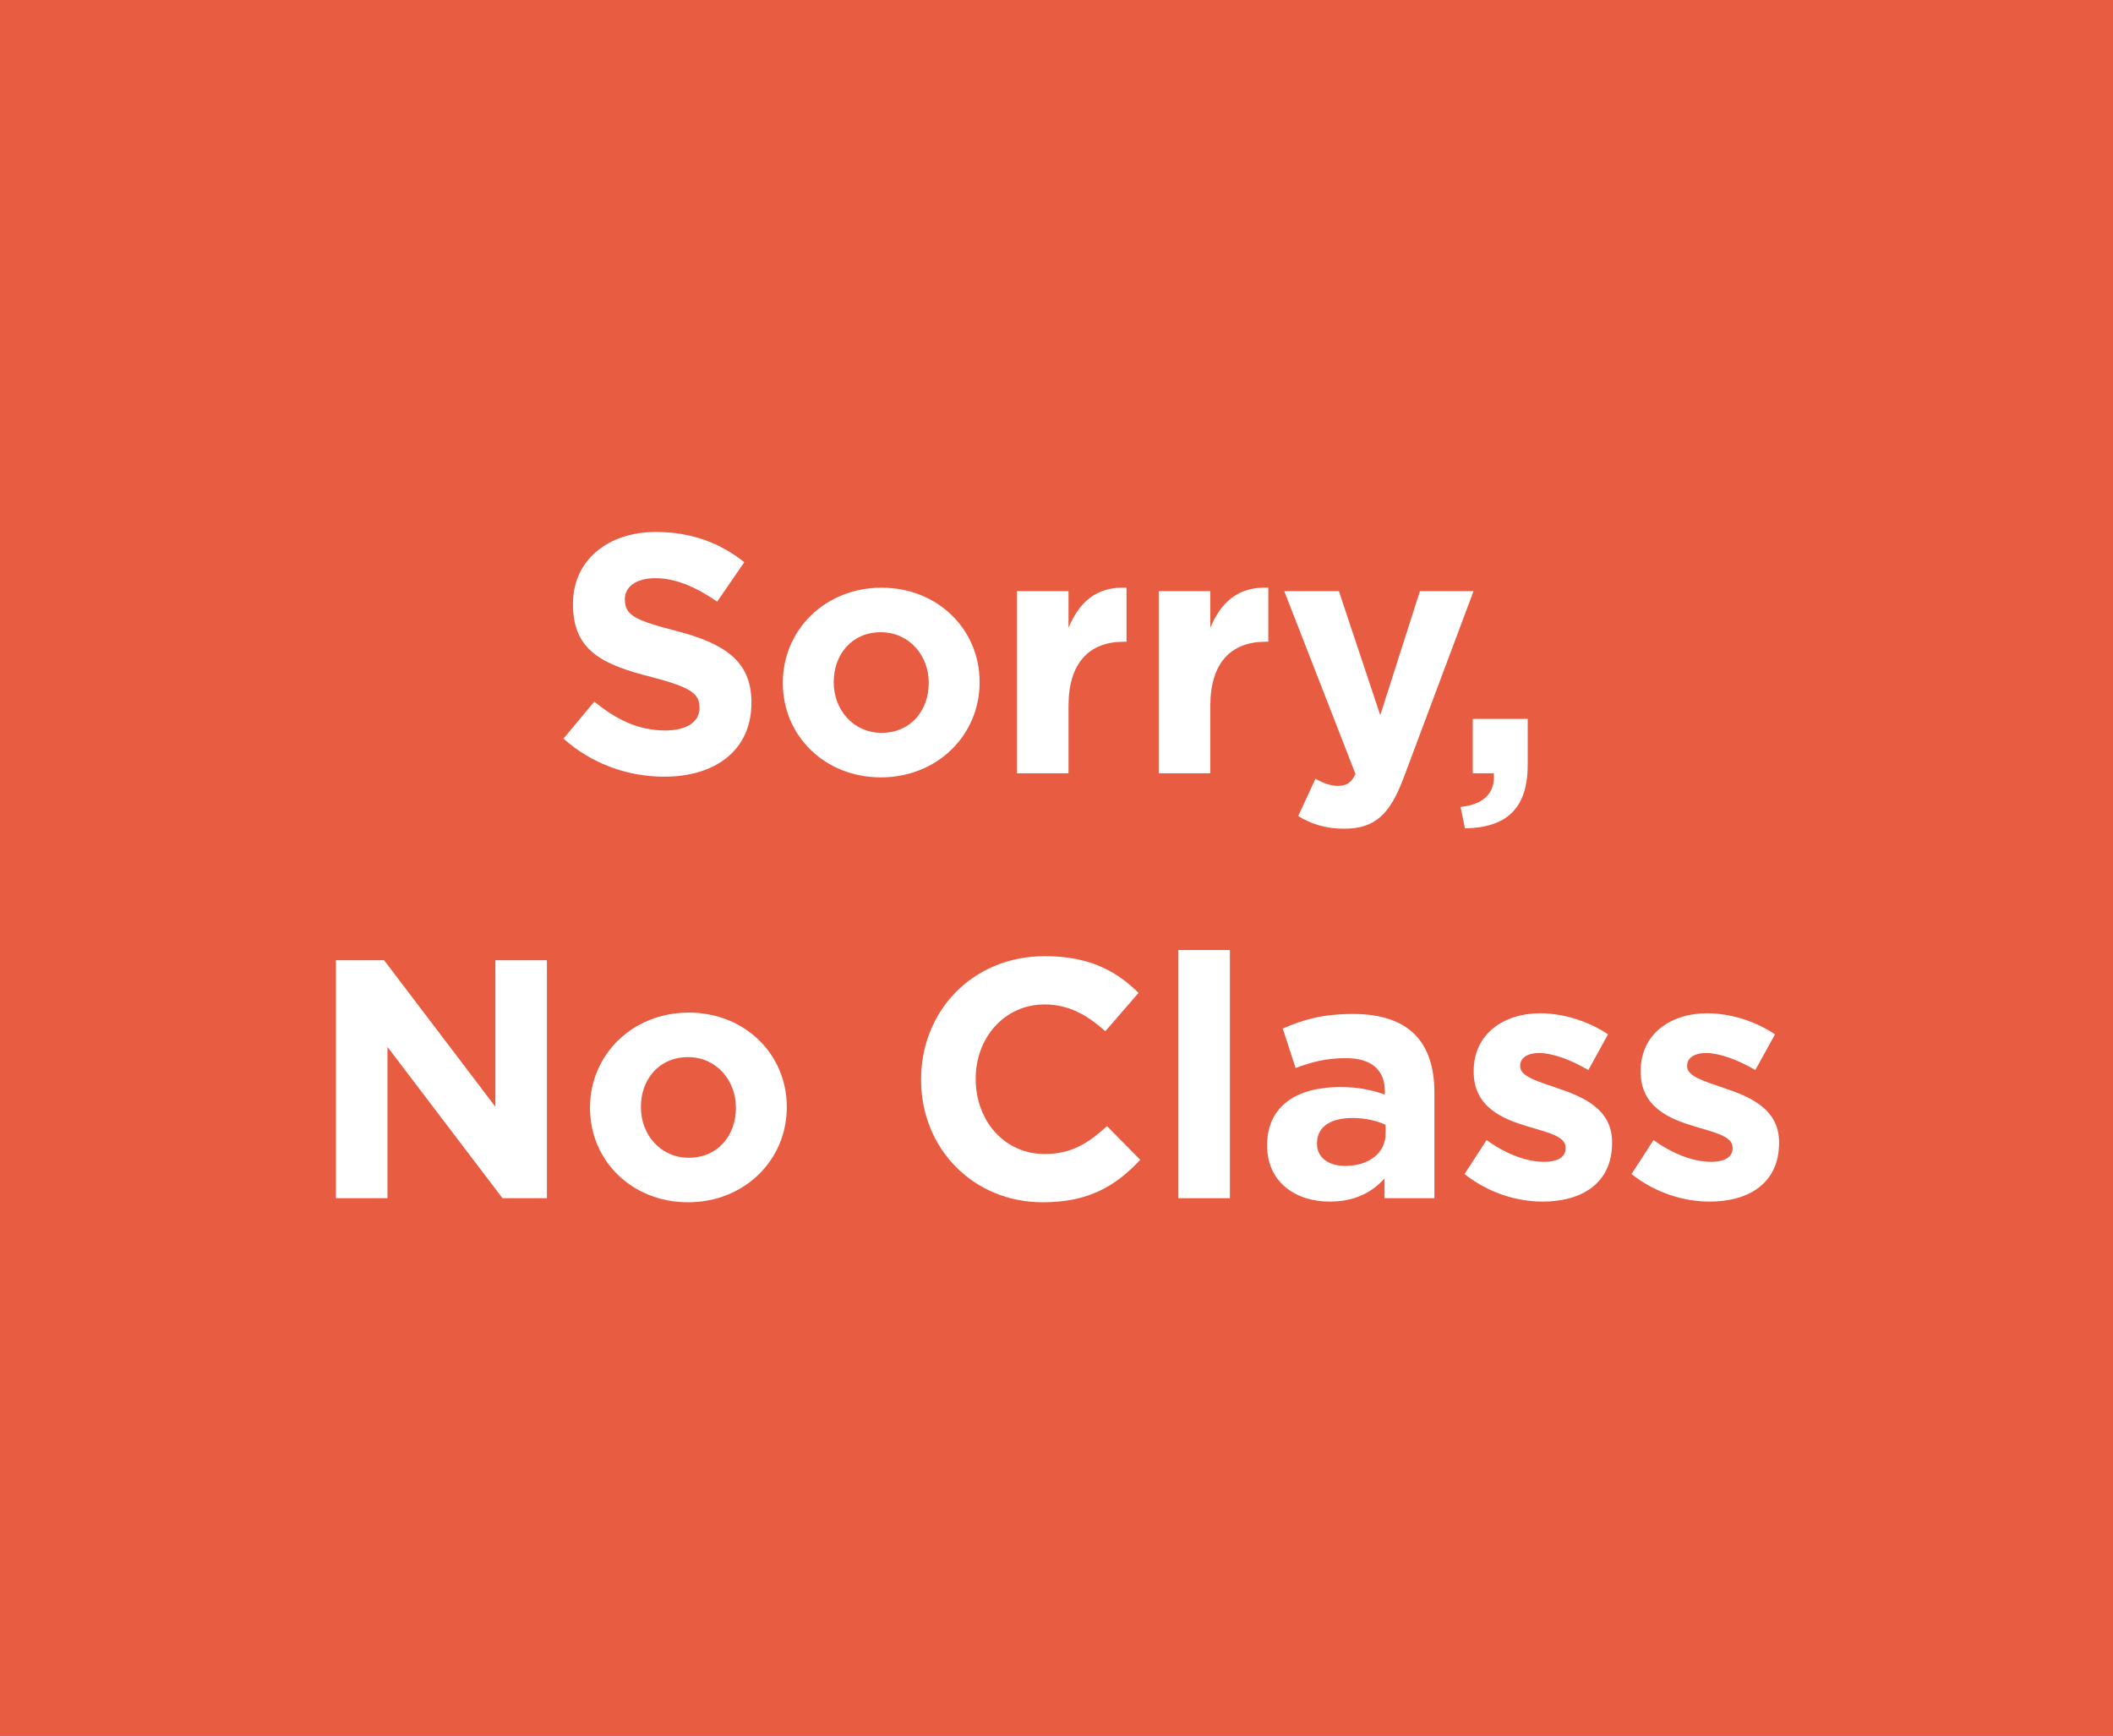 <?xml version="1.0" encoding="UTF-8" standalone="no"?>
<svg
   xmlns:dc="http://purl.org/dc/elements/1.1/"
   xmlns:cc="http://creativecommons.org/ns#"
   xmlns:rdf="http://www.w3.org/1999/02/22-rdf-syntax-ns#"
   xmlns:svg="http://www.w3.org/2000/svg"
   xmlns="http://www.w3.org/2000/svg"
   version="1.1"
   id="svg3499"
   viewBox="0 0 560 460"
   height="460"
   width="560">
  <rect x="0" y="0" width="560" height="460" fill="#333333" stroke="none"/>
  <defs
     id="defs3501" />
  <g
     transform="translate(-894.286,-608.076)"
     id="layer1">
    <g
       id="g3546">
      <rect
         style="color:#000000;clip-rule:nonzero;display:inline;overflow:visible;visibility:visible;opacity:1;isolation:auto;mix-blend-mode:normal;color-interpolation:sRGB;color-interpolation-filters:linearRGB;solid-color:#000000;solid-opacity:1;fill:#e85c41;fill-opacity:1;fill-rule:nonzero;stroke:none;stroke-width:0;stroke-linecap:butt;stroke-linejoin:miter;stroke-miterlimit:4;stroke-dasharray:none;stroke-dashoffset:0;stroke-opacity:1;color-rendering:auto;image-rendering:auto;shape-rendering:auto;text-rendering:auto;enable-background:accumulate"
         id="rect4157-4"
         width="560"
         height="460"
         x="894.286"
         y="608.076"
         ry="5.9030401e-05" />
      <g
         transform="scale(0.999,1.001)"
         style="font-style:normal;font-weight:normal;font-size:112.975px;line-height:125%;font-family:sans-serif;letter-spacing:0px;word-spacing:0px;display:inline;fill:#ffffff;fill-opacity:1;stroke:none;stroke-width:1px;stroke-linecap:butt;stroke-linejoin:miter;stroke-opacity:1"
         id="text4159-8-4-8">
        <path
           d="m 1071.395,813.111 c 13.59,0 23.13,-7.02 23.13,-19.53 l 0,-0.18 c 0,-10.98 -7.2,-15.57 -19.98,-18.9 -10.89,-2.79 -13.59,-4.14 -13.59,-8.28 l 0,-0.18 c 0,-3.06 2.79,-5.49 8.1,-5.49 5.31,0 10.8,2.34 16.38,6.21 l 7.2,-10.44 c -6.39,-5.13 -14.22,-8.01 -23.4,-8.01 -12.87,0 -22.05,7.56 -22.05,18.99 l 0,0.18 c 0,12.51 8.19,16.02 20.88,19.26 10.53,2.7 12.69,4.5 12.69,8.01 l 0,0.18 c 0,3.69 -3.42,5.94 -9.09,5.94 -7.2,0 -13.14,-2.97 -18.81,-7.65 l -8.19,9.81 c 7.56,6.75 17.19,10.08 26.73,10.08 z"
           style="font-style:normal;font-variant:normal;font-weight:normal;font-stretch:normal;font-size:90px;line-height:125%;font-family:Gotham;-inkscape-font-specification:Gotham;text-align:center;writing-mode:lr-tb;text-anchor:middle;fill:#ffffff;fill-opacity:1"
           id="path3520" />
        <path
           d="m 1128.871,813.291 c 15.03,0 26.19,-11.25 26.19,-25.11 l 0,-0.18 c 0,-13.86 -11.07,-24.93 -26.01,-24.93 -15.03,0 -26.19,11.25 -26.19,25.11 l 0,0.18 c 0,13.86 11.07,24.93 26.01,24.93 z m 0.18,-11.79 c -7.56,0 -12.69,-6.21 -12.69,-13.32 l 0,-0.18 c 0,-7.11 4.68,-13.14 12.51,-13.14 7.56,0 12.69,6.21 12.69,13.32 l 0,0.18 c 0,7.11 -4.68,13.14 -12.51,13.14 z"
           style="font-style:normal;font-variant:normal;font-weight:normal;font-stretch:normal;font-size:90px;line-height:125%;font-family:Gotham;-inkscape-font-specification:Gotham;text-align:center;writing-mode:lr-tb;text-anchor:middle;fill:#ffffff;fill-opacity:1"
           id="path3522" />
        <path
           d="m 1164.967,812.211 13.68,0 0,-17.82 c 0,-11.52 5.58,-17.01 14.67,-17.01 l 0.72,0 0,-14.31 c -8.1,-0.36 -12.6,3.96 -15.39,10.62 l 0,-9.72 -13.68,0 0,48.24 z"
           style="font-style:normal;font-variant:normal;font-weight:normal;font-stretch:normal;font-size:90px;line-height:125%;font-family:Gotham;-inkscape-font-specification:Gotham;text-align:center;writing-mode:lr-tb;text-anchor:middle;fill:#ffffff;fill-opacity:1"
           id="path3524" />
        <path
           d="m 1202.584,812.211 13.68,0 0,-17.82 c 0,-11.52 5.58,-17.01 14.67,-17.01 l 0.72,0 0,-14.31 c -8.1,-0.36 -12.6,3.96 -15.39,10.62 l 0,-9.72 -13.68,0 0,48.24 z"
           style="font-style:normal;font-variant:normal;font-weight:normal;font-stretch:normal;font-size:90px;line-height:125%;font-family:Gotham;-inkscape-font-specification:Gotham;text-align:center;writing-mode:lr-tb;text-anchor:middle;fill:#ffffff;fill-opacity:1"
           id="path3526" />
        <path
           d="m 1251.721,826.881 c 8.19,0 12.15,-3.69 15.84,-13.5 l 18.54,-49.41 -14.22,0 -10.53,32.85 -10.98,-32.85 -14.49,0 18.9,48.42 c -1.17,2.43 -2.43,3.15 -4.77,3.15 -1.8,0 -4.05,-0.81 -5.85,-1.89 l -4.59,9.9 c 3.51,2.07 7.2,3.33 12.15,3.33 z"
           style="font-style:normal;font-variant:normal;font-weight:normal;font-stretch:normal;font-size:90px;line-height:125%;font-family:Gotham;-inkscape-font-specification:Gotham;text-align:center;writing-mode:lr-tb;text-anchor:middle;fill:#ffffff;fill-opacity:1"
           id="path3528" />
        <path
           d="m 1283.821,826.791 c 10.71,-0.18 16.65,-4.95 16.65,-16.83 l 0,-12.15 -14.58,0 0,14.4 5.58,0 c 0.45,5.13 -2.61,8.28 -8.82,8.91 l 1.17,5.67 z"
           style="font-style:normal;font-variant:normal;font-weight:normal;font-stretch:normal;font-size:90px;line-height:125%;font-family:Gotham;-inkscape-font-specification:Gotham;text-align:center;writing-mode:lr-tb;text-anchor:middle;fill:#ffffff;fill-opacity:1"
           id="path3530" />
        <path
           d="m 984.297,924.711 13.68,0 0,-40.05 30.51,40.05 11.79,0 0,-63 -13.68,0 0,38.79 -29.52,-38.79 -12.78,0 0,63 z"
           style="font-style:normal;font-variant:normal;font-weight:normal;font-stretch:normal;font-size:90px;line-height:125%;font-family:Gotham;-inkscape-font-specification:Gotham;text-align:center;writing-mode:lr-tb;text-anchor:middle;fill:#ffffff;fill-opacity:1"
           id="path3532" />
        <path
           d="m 1077.719,925.791 c 15.03,0 26.19,-11.25 26.19,-25.11 l 0,-0.18 c 0,-13.86 -11.07,-24.93 -26.01,-24.93 -15.03,0 -26.19,11.25 -26.19,25.11 l 0,0.18 c 0,13.86 11.07,24.93 26.01,24.93 z m 0.18,-11.79 c -7.56,0 -12.69,-6.21 -12.69,-13.32 l 0,-0.18 c 0,-7.11 4.68,-13.14 12.51,-13.14 7.56,0 12.69,6.21 12.69,13.32 l 0,0.18 c 0,7.11 -4.68,13.14 -12.51,13.14 z"
           style="font-style:normal;font-variant:normal;font-weight:normal;font-stretch:normal;font-size:90px;line-height:125%;font-family:Gotham;-inkscape-font-specification:Gotham;text-align:center;writing-mode:lr-tb;text-anchor:middle;fill:#ffffff;fill-opacity:1"
           id="path3534" />
        <path
           d="m 1171.844,925.791 c 12.15,0 19.35,-4.32 25.83,-11.25 l -8.82,-8.91 c -4.95,4.5 -9.36,7.38 -16.56,7.38 -10.8,0 -18.27,-9 -18.27,-19.8 l 0,-0.18 c 0,-10.8 7.65,-19.62 18.27,-19.62 6.3,0 11.25,2.7 16.11,7.11 l 8.82,-10.17 c -5.85,-5.76 -12.96,-9.72 -24.84,-9.72 -19.35,0 -32.85,14.67 -32.85,32.58 l 0,0.18 c 0,18.09 13.77,32.4 32.31,32.4 z"
           style="font-style:normal;font-variant:normal;font-weight:normal;font-stretch:normal;font-size:90px;line-height:125%;font-family:Gotham;-inkscape-font-specification:Gotham;text-align:center;writing-mode:lr-tb;text-anchor:middle;fill:#ffffff;fill-opacity:1"
           id="path3536" />
        <path
           d="m 1207.784,924.711 13.68,0 0,-65.7 -13.68,0 0,65.7 z"
           style="font-style:normal;font-variant:normal;font-weight:normal;font-stretch:normal;font-size:90px;line-height:125%;font-family:Gotham;-inkscape-font-specification:Gotham;text-align:center;writing-mode:lr-tb;text-anchor:middle;fill:#ffffff;fill-opacity:1"
           id="path3538" />
        <path
           d="m 1247.904,925.611 c 6.66,0 11.25,-2.43 14.58,-6.12 l 0,5.22 13.23,0 0,-27.99 c 0,-6.48 -1.62,-11.79 -5.22,-15.39 -3.42,-3.42 -8.82,-5.4 -16.29,-5.4 -8.19,0 -13.41,1.53 -18.72,3.87 l 3.42,10.44 c 4.41,-1.62 8.1,-2.61 13.32,-2.61 6.84,0 10.35,3.15 10.35,8.82 l 0,0.81 c -3.42,-1.17 -6.93,-1.98 -11.79,-1.98 -11.43,0 -19.44,4.86 -19.44,15.39 l 0,0.18 c 0,9.54 7.47,14.76 16.56,14.76 z m 4.14,-9.45 c -4.41,0 -7.47,-2.16 -7.47,-5.85 l 0,-0.18 c 0,-4.32 3.6,-6.66 9.45,-6.66 3.33,0 6.39,0.72 8.73,1.8 l 0,2.43 c 0,4.95 -4.32,8.46 -10.71,8.46 z"
           style="font-style:normal;font-variant:normal;font-weight:normal;font-stretch:normal;font-size:90px;line-height:125%;font-family:Gotham;-inkscape-font-specification:Gotham;text-align:center;writing-mode:lr-tb;text-anchor:middle;fill:#ffffff;fill-opacity:1"
           id="path3540" />
        <path
           d="m 1304.406,925.611 c 10.44,0 18.45,-4.86 18.45,-15.57 l 0,-0.18 c 0,-8.82 -7.83,-12.06 -14.58,-14.31 -5.22,-1.8 -9.81,-3.06 -9.81,-5.76 l 0,-0.18 c 0,-1.89 1.71,-3.33 5.04,-3.33 3.51,0 8.28,1.71 13.05,4.5 l 5.22,-9.45 c -5.22,-3.51 -11.88,-5.58 -18,-5.58 -9.72,0 -17.64,5.49 -17.64,15.3 l 0,0.18 c 0,9.36 7.65,12.51 14.4,14.49 5.31,1.62 9.99,2.61 9.99,5.58 l 0,0.18 c 0,2.16 -1.8,3.6 -5.76,3.6 -4.5,0 -9.99,-1.98 -15.21,-5.76 l -5.85,9 c 6.39,5.04 13.95,7.29 20.7,7.29 z"
           style="font-style:normal;font-variant:normal;font-weight:normal;font-stretch:normal;font-size:90px;line-height:125%;font-family:Gotham;-inkscape-font-specification:Gotham;text-align:center;writing-mode:lr-tb;text-anchor:middle;fill:#ffffff;fill-opacity:1"
           id="path3542" />
        <path
           d="m 1348.703,925.611 c 10.44,0 18.45,-4.86 18.45,-15.57 l 0,-0.18 c 0,-8.82 -7.83,-12.06 -14.58,-14.31 -5.22,-1.8 -9.81,-3.06 -9.81,-5.76 l 0,-0.18 c 0,-1.89 1.71,-3.33 5.04,-3.33 3.51,0 8.28,1.71 13.05,4.5 l 5.22,-9.45 c -5.22,-3.51 -11.88,-5.58 -18,-5.58 -9.72,0 -17.64,5.49 -17.64,15.3 l 0,0.18 c 0,9.36 7.65,12.51 14.4,14.49 5.31,1.62 9.99,2.61 9.99,5.58 l 0,0.18 c 0,2.16 -1.8,3.6 -5.76,3.6 -4.5,0 -9.99,-1.98 -15.21,-5.76 l -5.85,9 c 6.39,5.04 13.95,7.29 20.7,7.29 z"
           style="font-style:normal;font-variant:normal;font-weight:normal;font-stretch:normal;font-size:90px;line-height:125%;font-family:Gotham;-inkscape-font-specification:Gotham;text-align:center;writing-mode:lr-tb;text-anchor:middle;fill:#ffffff;fill-opacity:1"
           id="path3544" />
      </g>
    </g>
  </g>
</svg>
